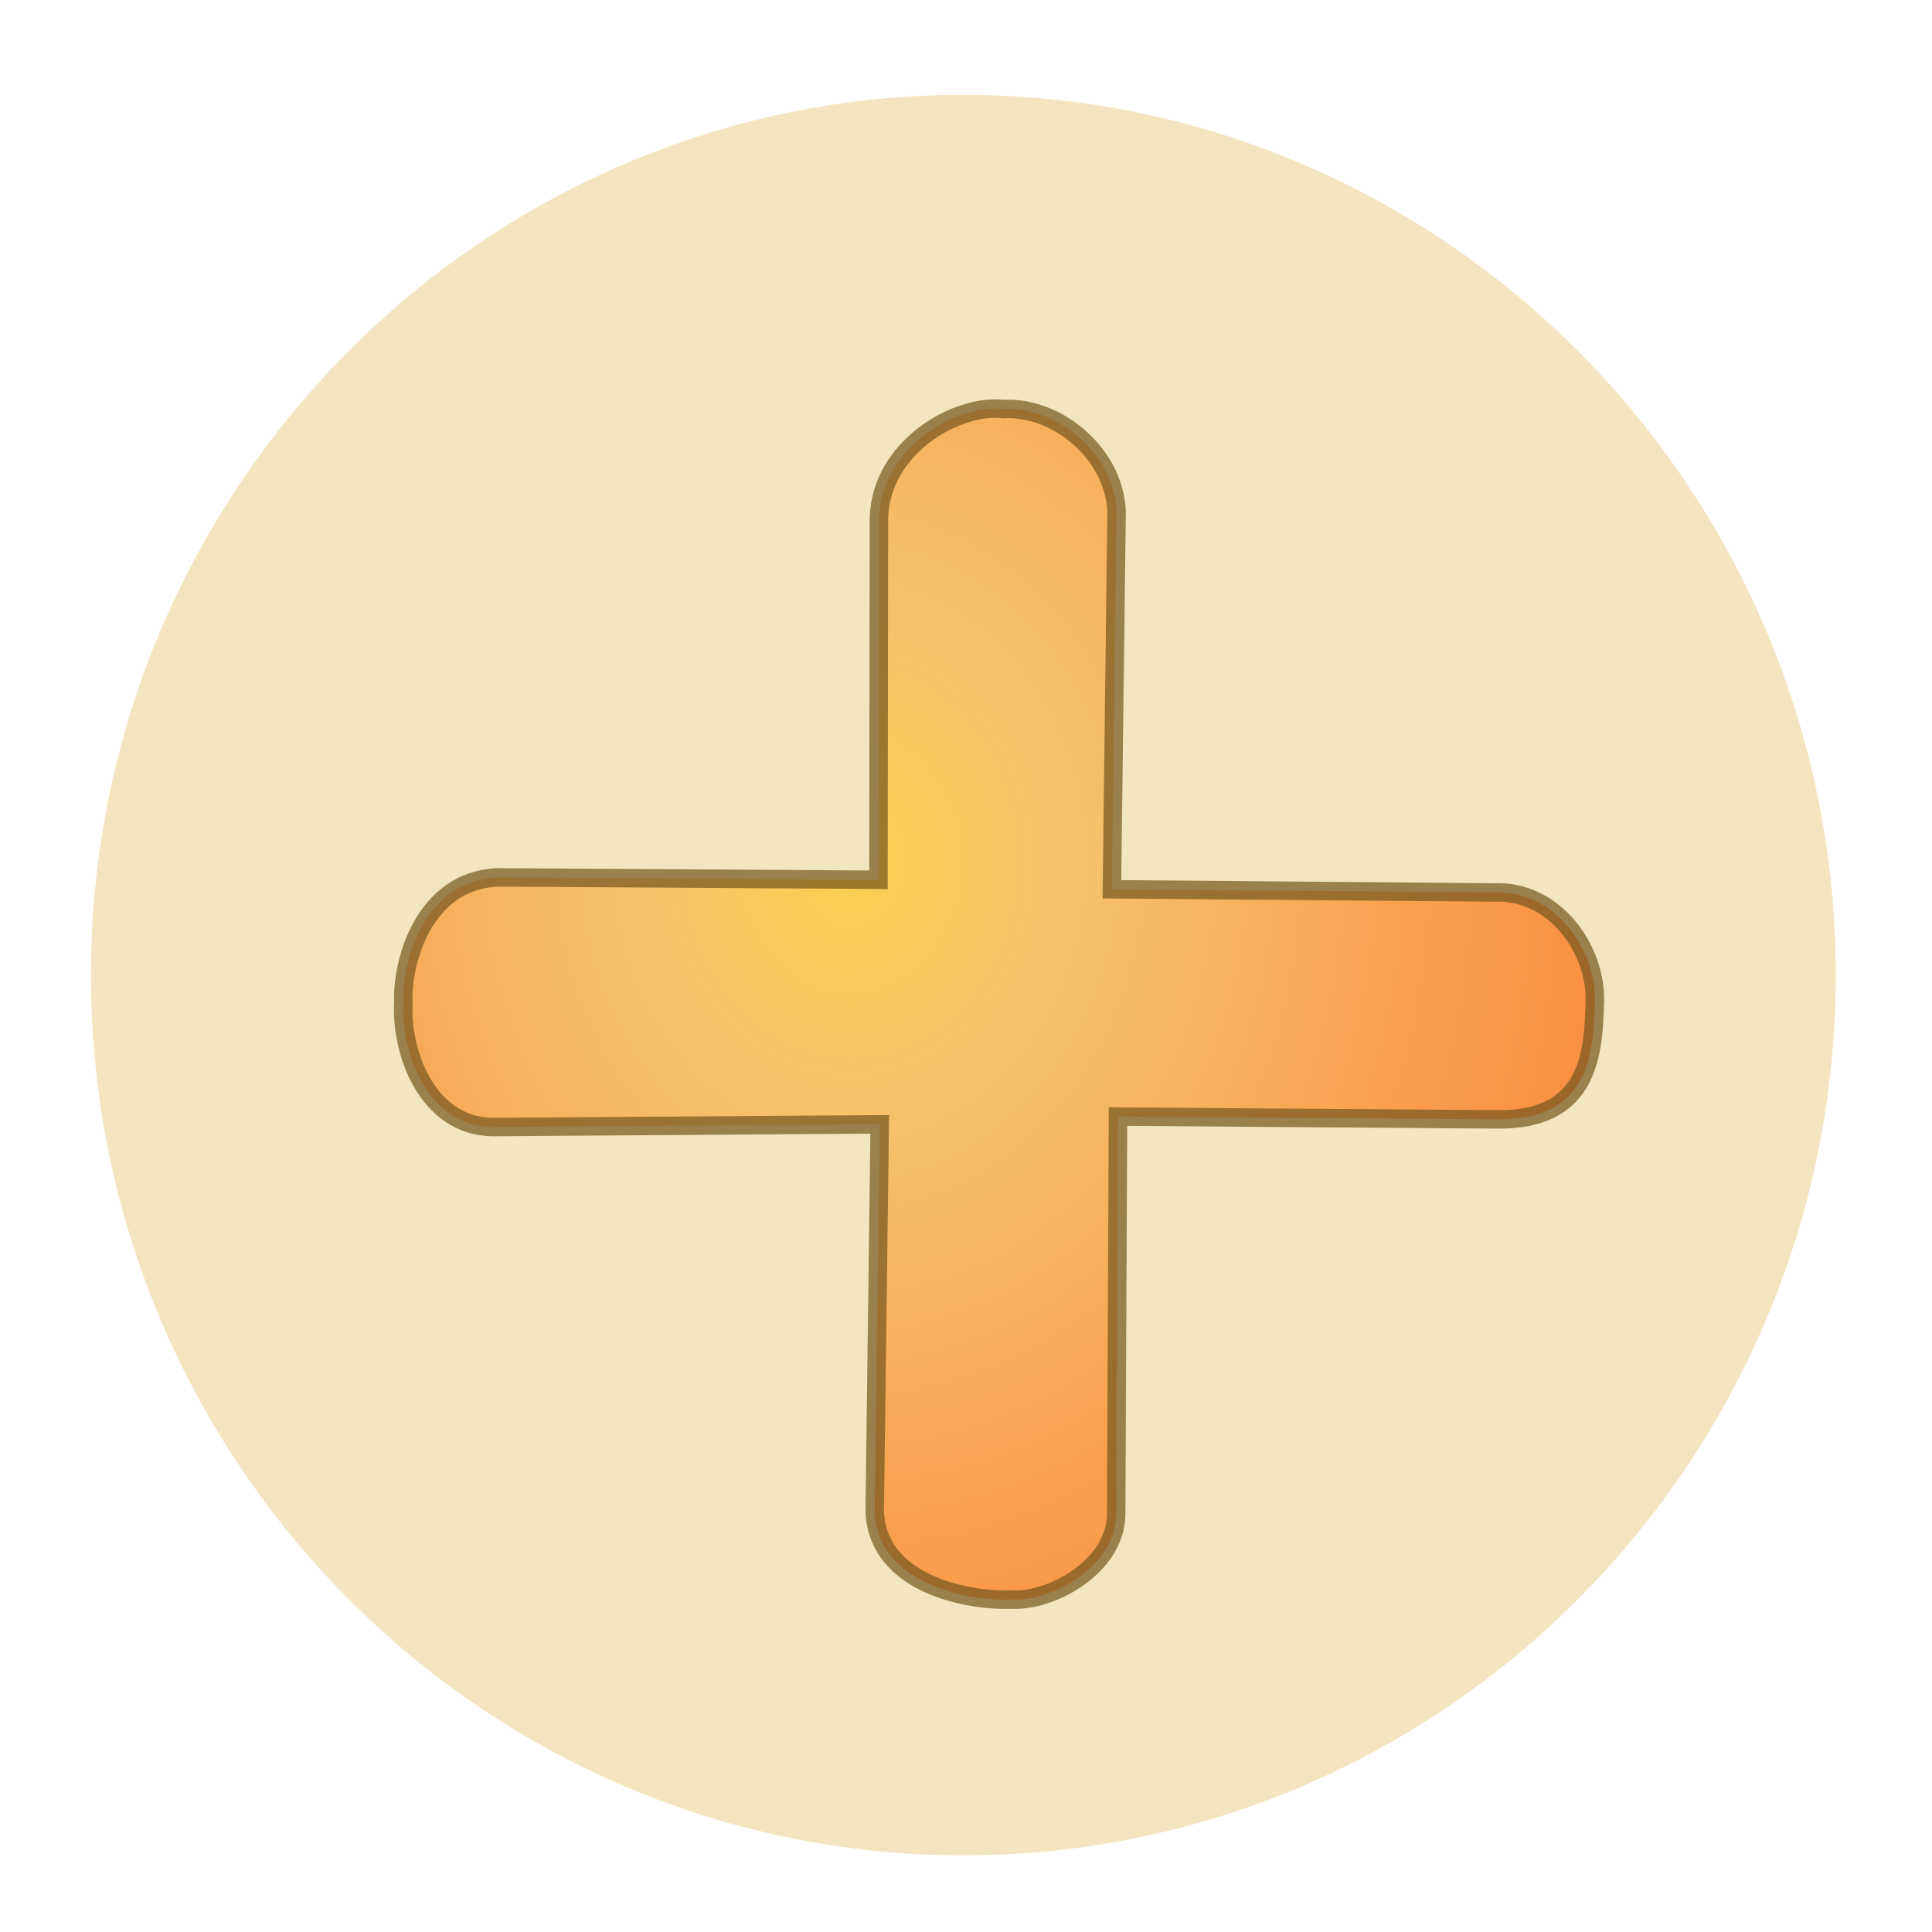 <?xml version="1.0" encoding="UTF-8" standalone="no"?>
<!-- Created with Inkscape (http://www.inkscape.org/) -->

<svg
   xmlns:dc="http://purl.org/dc/elements/1.1/"
   xmlns:cc="http://creativecommons.org/ns#"
   xmlns:rdf="http://www.w3.org/1999/02/22-rdf-syntax-ns#"
   xmlns:svg="http://www.w3.org/2000/svg"
   xmlns="http://www.w3.org/2000/svg"
   xmlns:xlink="http://www.w3.org/1999/xlink"
   version="1.1"
   width="128pt"
   height="128pt"
   viewBox="0 0 507.946 507.946"
   id="svg49"
   xml:space="preserve">
  <defs
   id="defs62">
    <radialGradient
   cx="218.94"
   cy="219.772"
   r="150.706"
   fx="218.94"
   fy="219.772"
   id="radialGradient93"
   gradientUnits="userSpaceOnUse">
      <stop
   id="stop94"
   style="stop-color:#25a6ca;stop-opacity:1"
   offset="0" />
      <stop
   id="stop95"
   style="stop-color:#2ea6b9;stop-opacity:0.843"
   offset="1" />
    </radialGradient>
    <radialGradient
   cx="218.94"
   cy="219.772"
   r="150.706"
   fx="218.94"
   fy="219.772"
   id="aigrd1"
   gradientUnits="userSpaceOnUse">
      <stop
   id="stop53"
   style="stop-color:#ffc923;stop-opacity:1"
   offset="0" />
      <stop
   id="stop54"
   style="stop-color:#f8b14a;stop-opacity:1"
   offset="0.281" />
      <stop
   id="stop55"
   style="stop-color:#ff6000;stop-opacity:1"
   offset="1" />
    </radialGradient>
    <linearGradient
   x1="-0.296"
   y1="-0.265"
   x2="0.623"
   y2="0.366"
   id="linearGradient91"
   xlink:href="#aigrd1"
   gradientUnits="objectBoundingBox"
   gradientTransform="matrix(0.996,0,0,1.004,0.496,0.492)"
   spreadMethod="pad" />
    <radialGradient
   cx="-8.0934398e-05"
   cy="-7.6886703e-05"
   r="0.789"
   fx="-8.0934398e-05"
   fy="-7.6886703e-05"
   id="radialGradient92"
   xlink:href="#aigrd1"
   gradientUnits="objectBoundingBox"
   gradientTransform="matrix(1.068,0,0,0.936,0.342,0.345)"
   spreadMethod="pad" />
    <radialGradient
   cx="1.37157e-25"
   cy="4.82783e-26"
   r="0.766"
   fx="1.37157e-25"
   fy="4.82783e-26"
   id="radialGradient1594"
   xlink:href="#aigrd1"
   gradientUnits="objectBoundingBox"
   gradientTransform="matrix(0.921,-0.029,0.034,1.085,0.373,0.385)"
   spreadMethod="pad" />
  </defs>
  
  <path
   d="m 134.757,263.776 c 0,66.739 54.298,121.04 121.039,121.04 66.739,0 121.039,-54.301 121.039,-121.04 0,-66.741 -54.3,-121.039 -121.039,-121.039 -66.741,0 -121.039,54.298 -121.039,121.039 z"
   transform="matrix(1.895,0,0,1.912,-231.458,-247.971)"
   id="path51"
   style="font-size:12px;fill:#eedba4;fill-opacity:0.7;stroke:none" />
  <path
   d="m 246.07,280.233 -81.261,3.098 c -13.608,0.086 -19.587,-15.237 -19.309,-25.519 -0.646,-8.205 3.352,-25.67 18.929,-26.818 l 79.787,-1.983 -2.263,-75.59 c -0.157,-15.132 15.722,-24.711 25.451,-23.814 10.881,-0.951 23.304,8.318 24.284,20.626 l 1.481,79.25 79.851,-1.814 c 13.162,-1.04 22.012,11.546 22.04,22.156 0.028,10.881 -0.279,24.977 -19.688,25.344 l -79.444,1.887 2.211,83.505 c 0.086,10.837 -13.035,18.623 -21.469,18.345 -8.205,0.646 -27.98,-1.966 -29.128,-17.543 l -1.472,-81.13 z"
   transform="matrix(1.254,0.039,-0.039,1.254,-66.354,-65.406)"
   id="path124"
   style="font-size:12px;opacity:0.7;fill:url(#radialGradient1594);stroke:#72541c;stroke-width:3.87;stroke-miterlimit:4;stroke-opacity:0.988;stroke-dasharray:none" />
</svg>